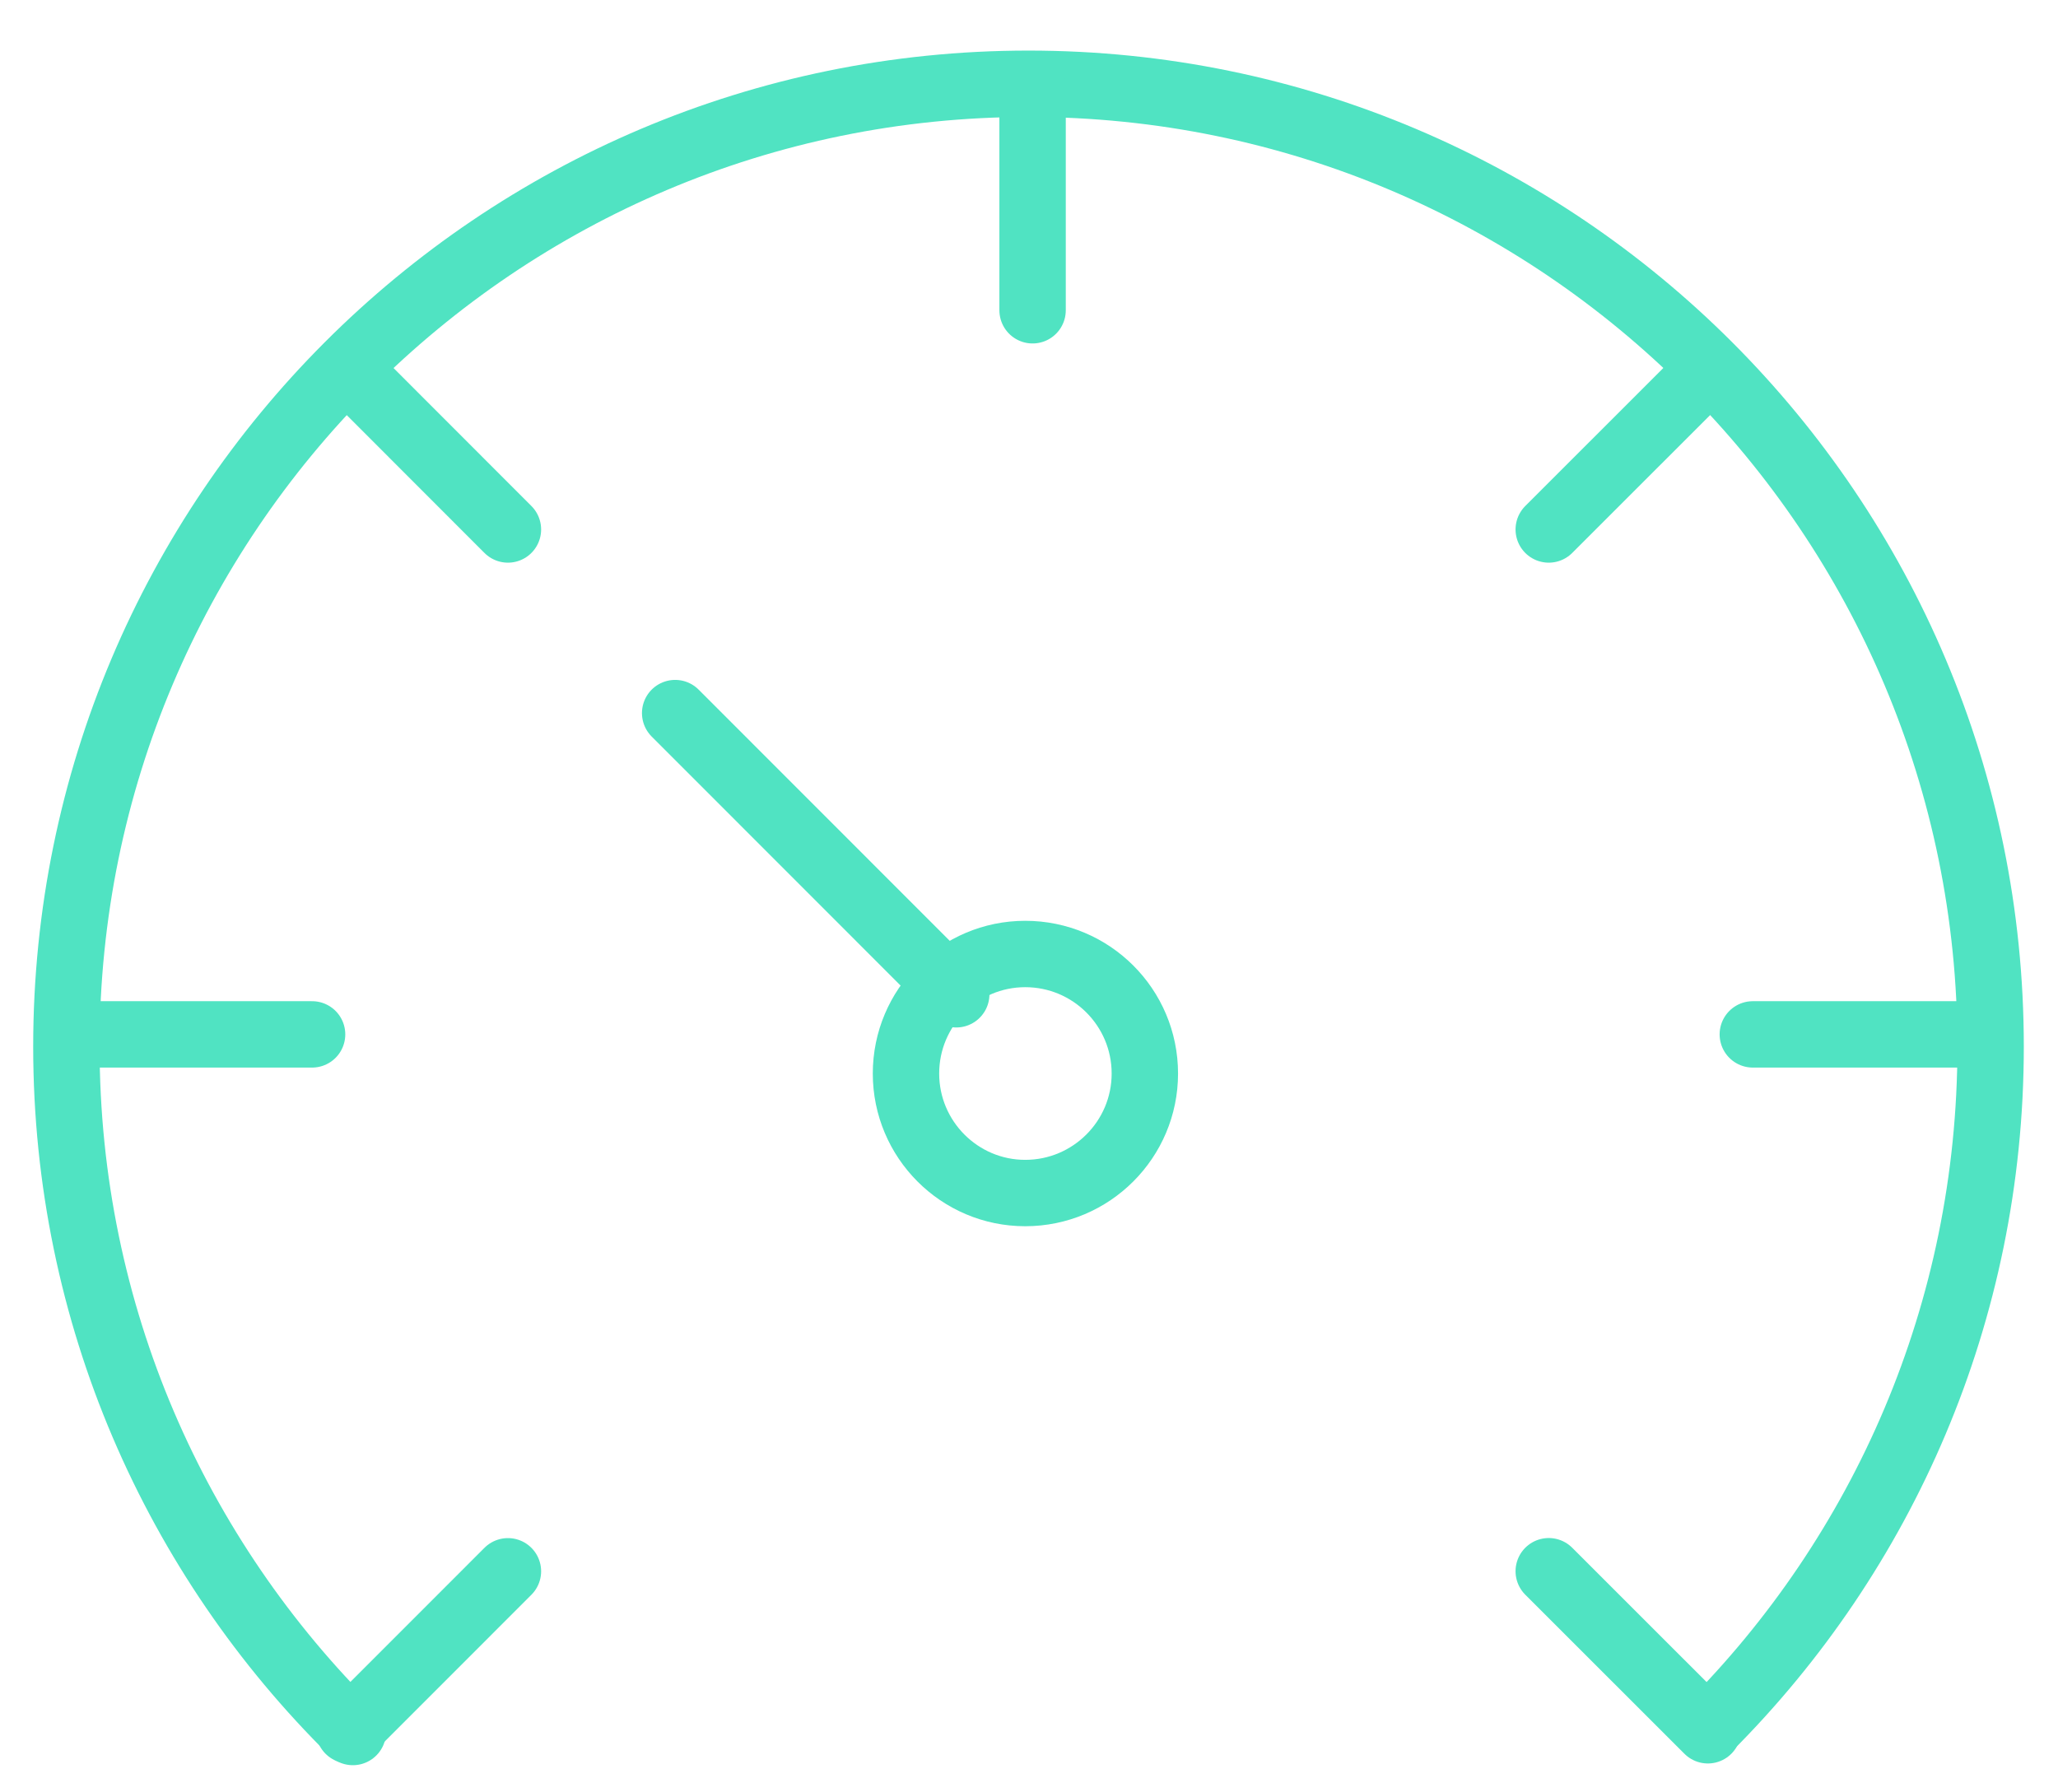 <?xml version="1.0" encoding="UTF-8"?>
<svg width="31px" height="27px" viewBox="0 0 31 27" version="1.1" xmlns="http://www.w3.org/2000/svg" xmlns:xlink="http://www.w3.org/1999/xlink">
    <!-- Generator: Sketch 40.3 (33839) - http://www.bohemiancoding.com/sketch -->
    <title>切图/赛事/主页菜单-帆赛助手</title>
    <desc>Created with Sketch.</desc>
    <defs></defs>
    <g id="切图" stroke="none" stroke-width="1" fill="none" fill-rule="evenodd" stroke-linecap="round" stroke-linejoin="round">
        <g id="中帆联/切图/" transform="translate(-448, -846)" stroke="#50E3C2">
            <g id="切图/赛事/主页菜单-帆赛助手" transform="translate(449, 847.262)">
                <path d="M16.245,14.91 C16.245,15.902 15.439,16.71 14.443,16.71 C13.452,16.71 12.647,15.902 12.647,14.91 C12.647,13.915 13.452,13.109 14.443,13.109 C15.439,13.109 16.245,13.915 16.245,14.91 L16.245,14.91 Z" id="Stroke-1364"></path>
                <path d="M9.17,9.48 L13.404,13.716" id="Stroke-1366"></path>
                <path d="M24.741,24.761 C27.362,22.136 28.985,18.509 28.985,14.504 C28.985,6.494 22.496,0 14.492,0 C6.488,0 0,6.494 0,14.504 C0,18.545 1.65,22.199 4.315,24.829" id="Stroke-1368"></path>
                <path d="M4.257,24.803 L6.651,22.408" id="Stroke-1370"></path>
                <path d="M22.329,6.714 L24.726,4.318" id="Stroke-1372"></path>
                <path d="M14.554,3.412 L14.554,0.023" id="Stroke-1374"></path>
                <path d="M3.701,14.32 L0.317,14.32" id="Stroke-1376"></path>
                <path d="M28.788,14.32 L25.403,14.32" id="Stroke-1378"></path>
                <path d="M6.651,6.714 L4.257,4.318" id="Stroke-1380"></path>
                <path d="M24.726,24.803 L22.329,22.407" id="Stroke-1382"></path>
            </g>
        </g>
    </g>
</svg>